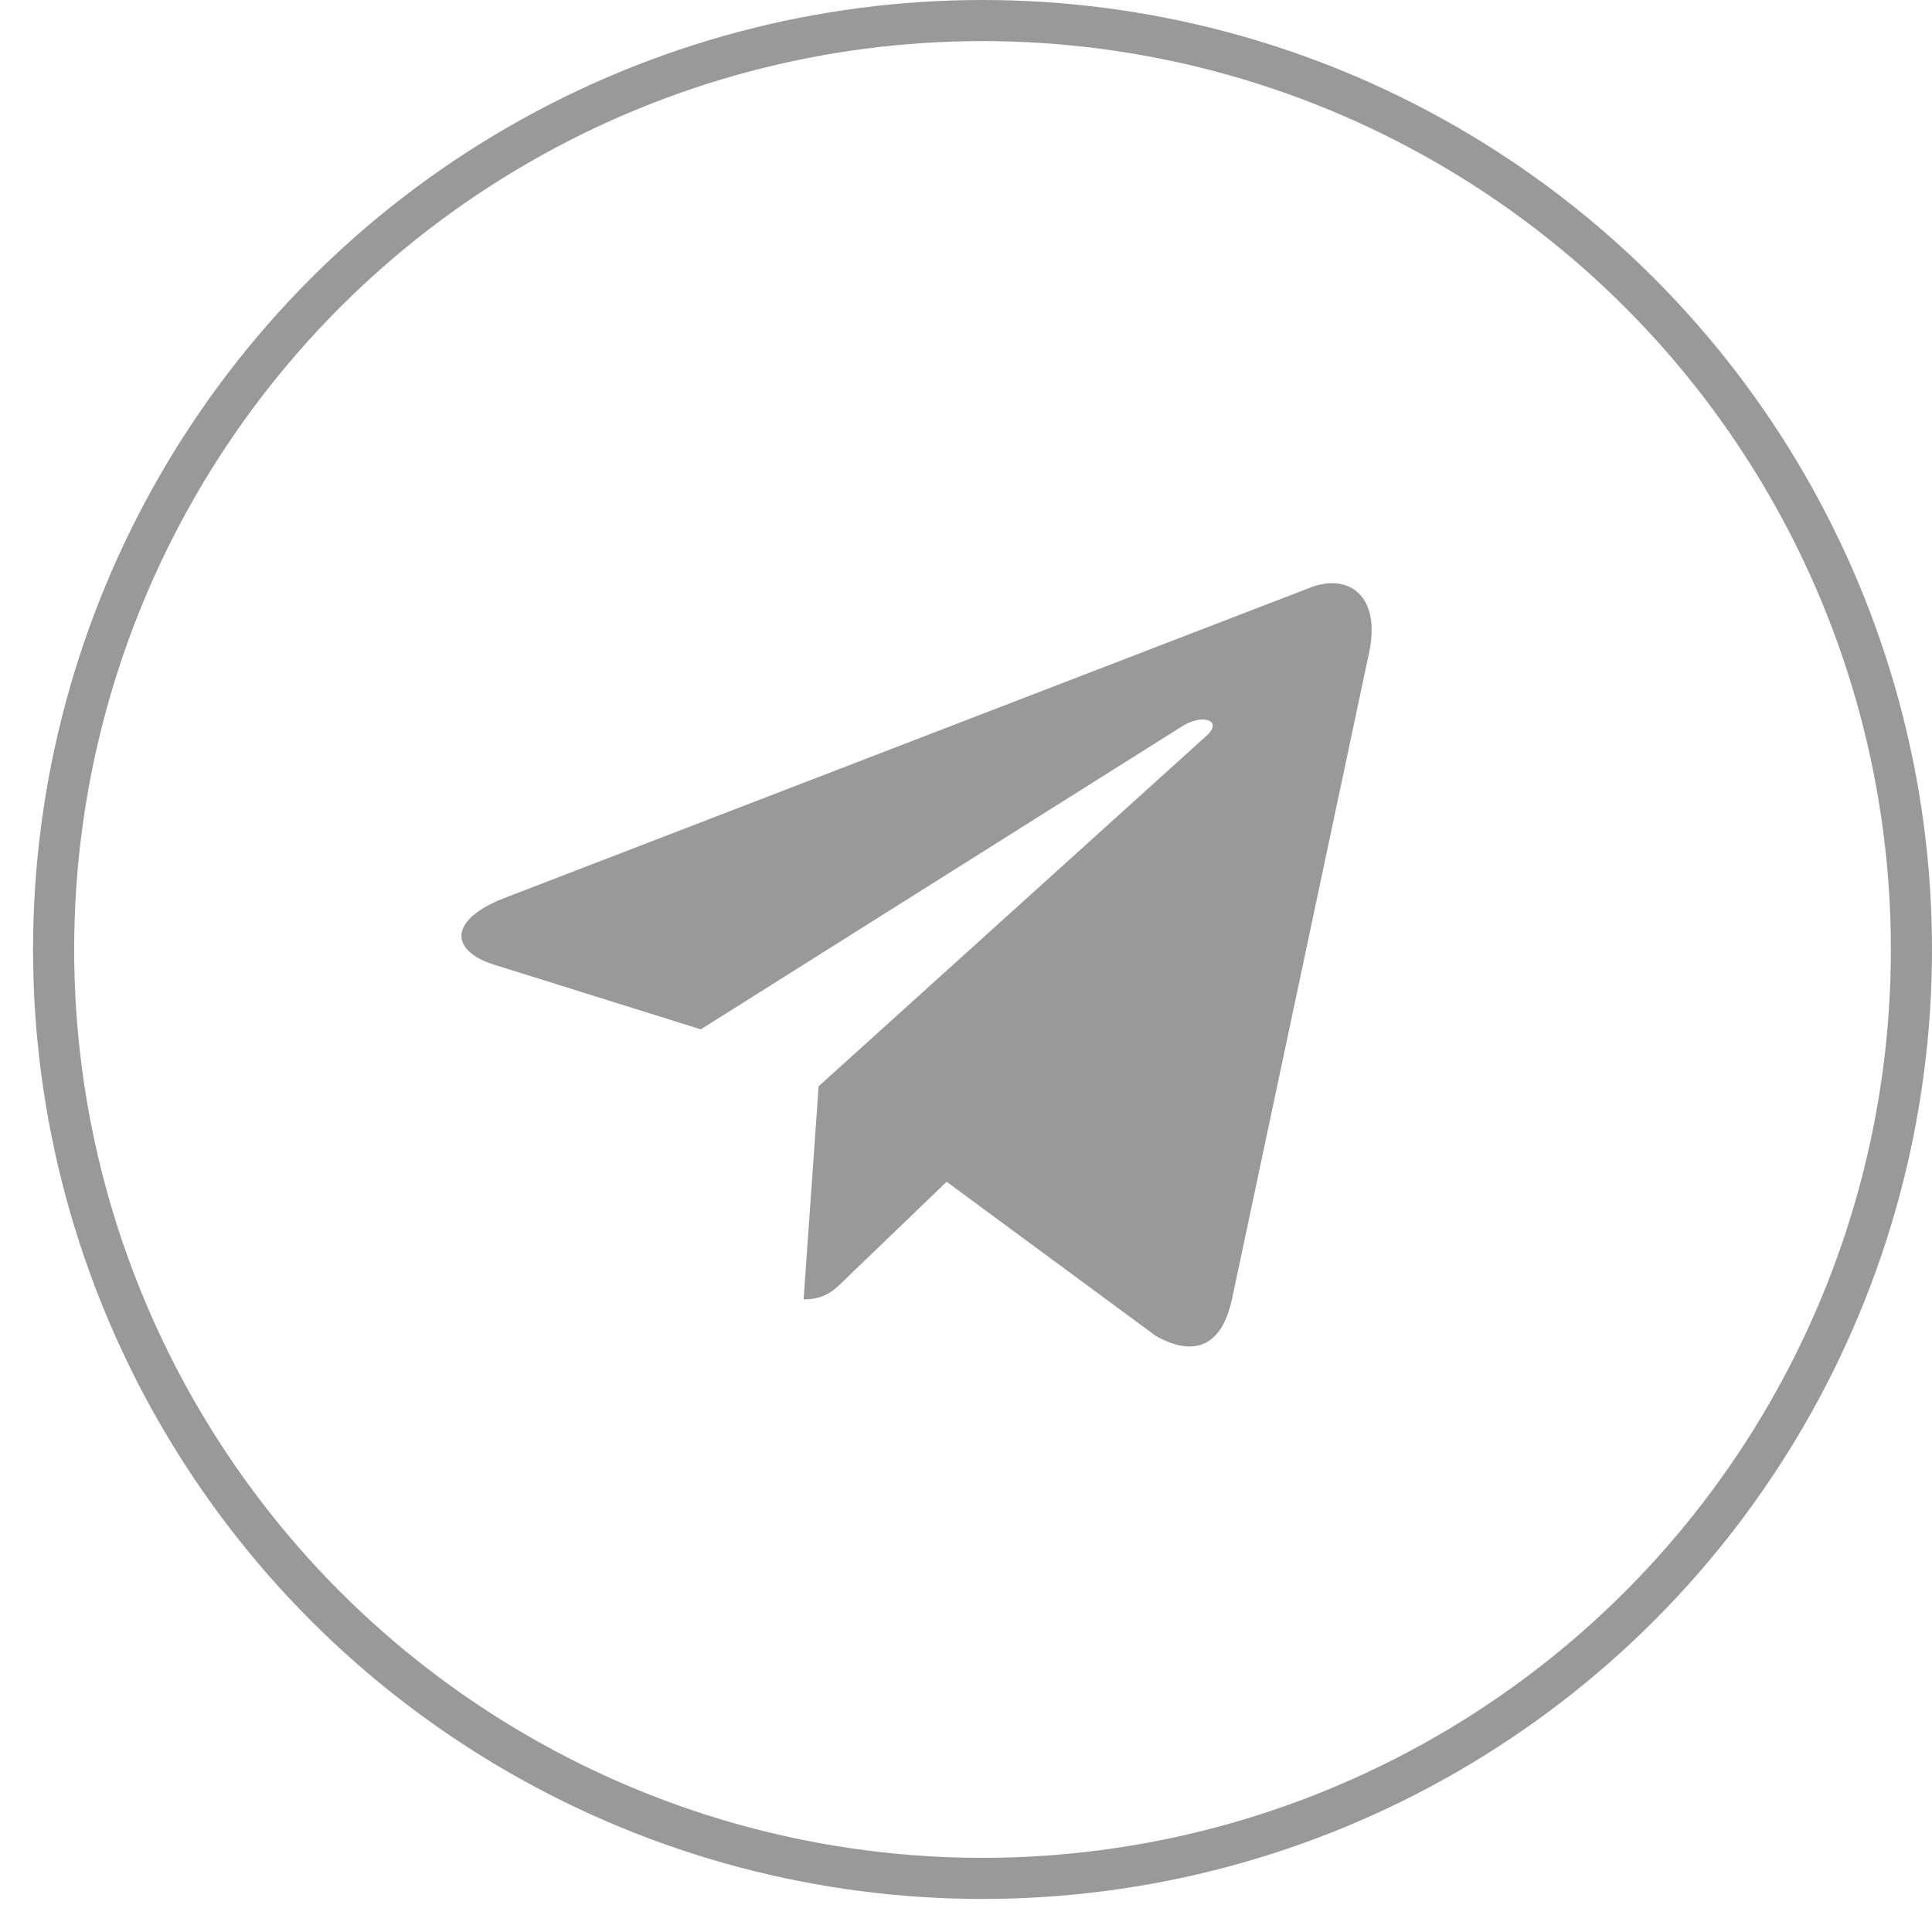 <svg width="47" height="47" viewBox="0 0 47 47" fill="none" xmlns="http://www.w3.org/2000/svg">
<circle cx="23.902" cy="23.098" r="22.598" stroke="#999999"/>
<path d="M33.306 15.877L29.964 31.636C29.712 32.748 29.055 33.024 28.12 32.501L23.029 28.749L20.573 31.111C20.301 31.383 20.073 31.611 19.549 31.611L19.915 26.426L29.351 17.899C29.762 17.533 29.262 17.331 28.714 17.696L17.048 25.041L12.026 23.47C10.934 23.129 10.914 22.377 12.254 21.853L31.897 14.286C32.806 13.945 33.602 14.488 33.306 15.877Z" fill="#999999"/>
</svg>
